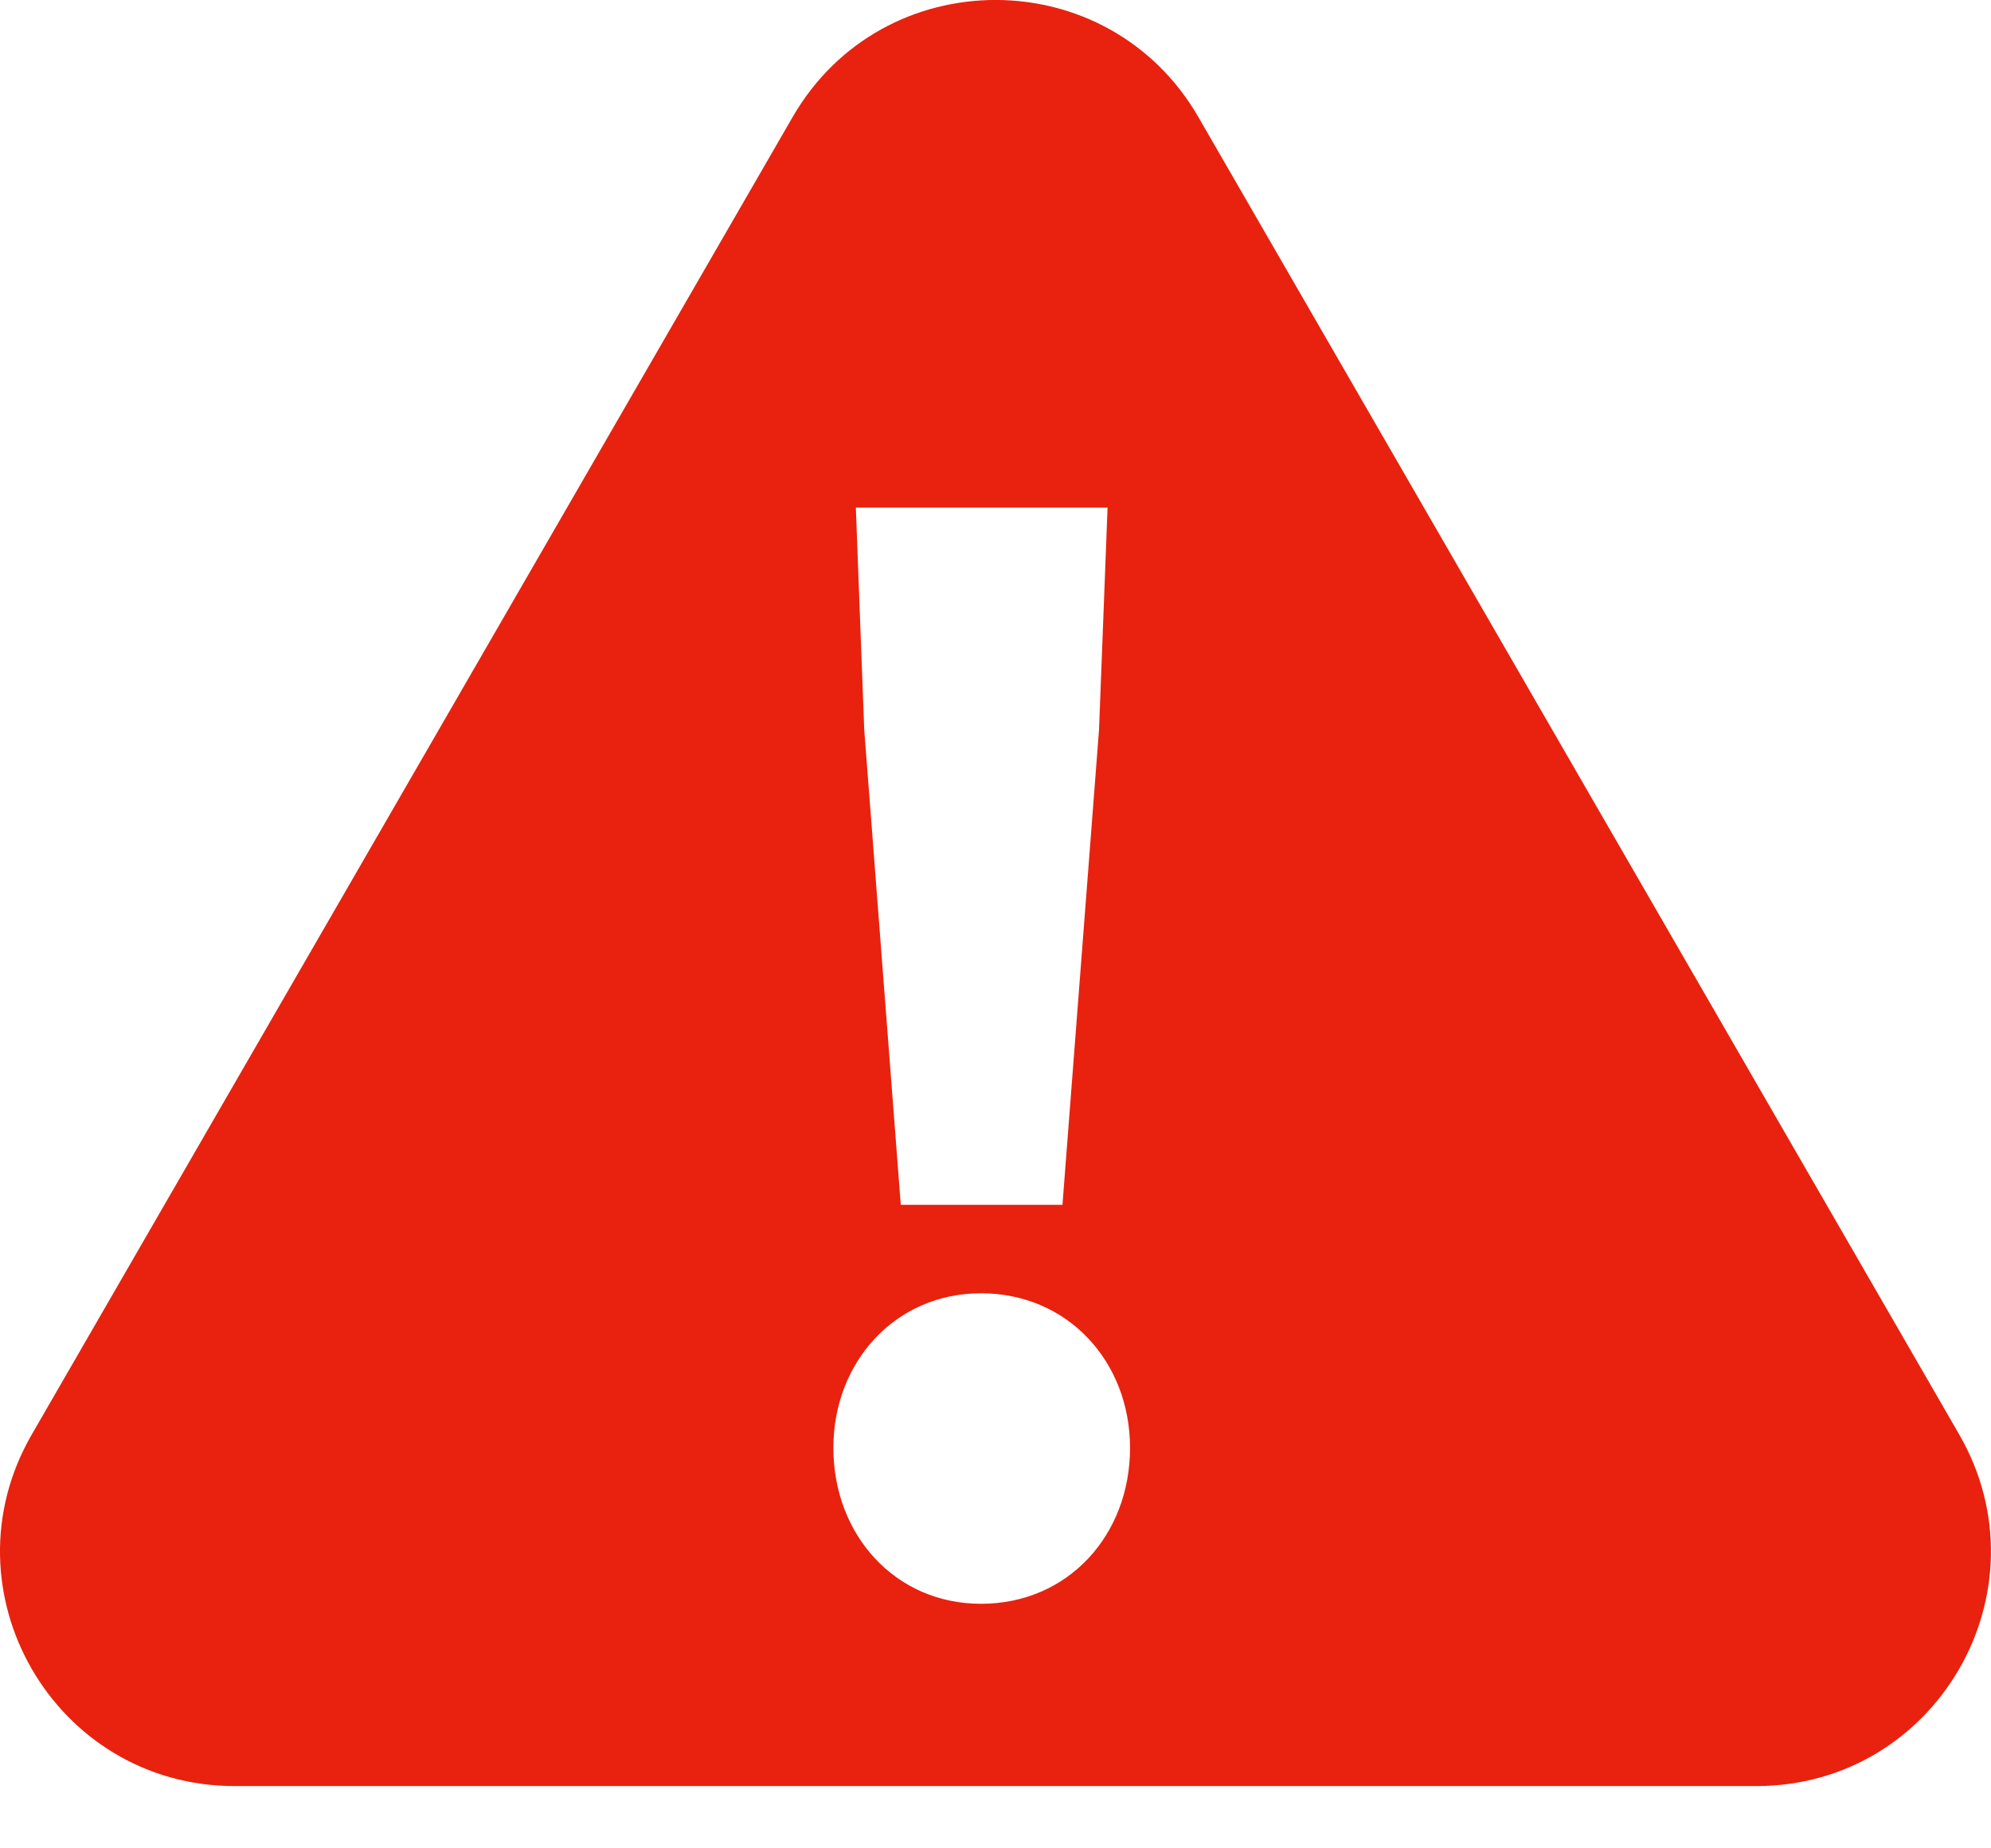<svg xmlns="http://www.w3.org/2000/svg" width="14" height="13" fill="none" viewBox="0 0 14 13">
    <path fill="#E8220E" fill-rule="evenodd" d="M8.427.824c-.634-1.099-2.22-1.099-2.854 0L.223 10.09c-.634 1.099.159 2.472 1.427 2.472h10.7c1.268 0 2.06-1.373 1.427-2.472L8.427.824zm-.956 7.65H6.334l-.257-3.342-.059-1.562h1.77l-.06 1.562-.257 3.341zm.475 1.71c0 .612-.435 1.096-1.048 1.096-.603 0-1.038-.484-1.038-1.097 0-.603.435-1.087 1.038-1.087.613 0 1.048.484 1.048 1.087z" clip-rule="evenodd"/>
</svg>
